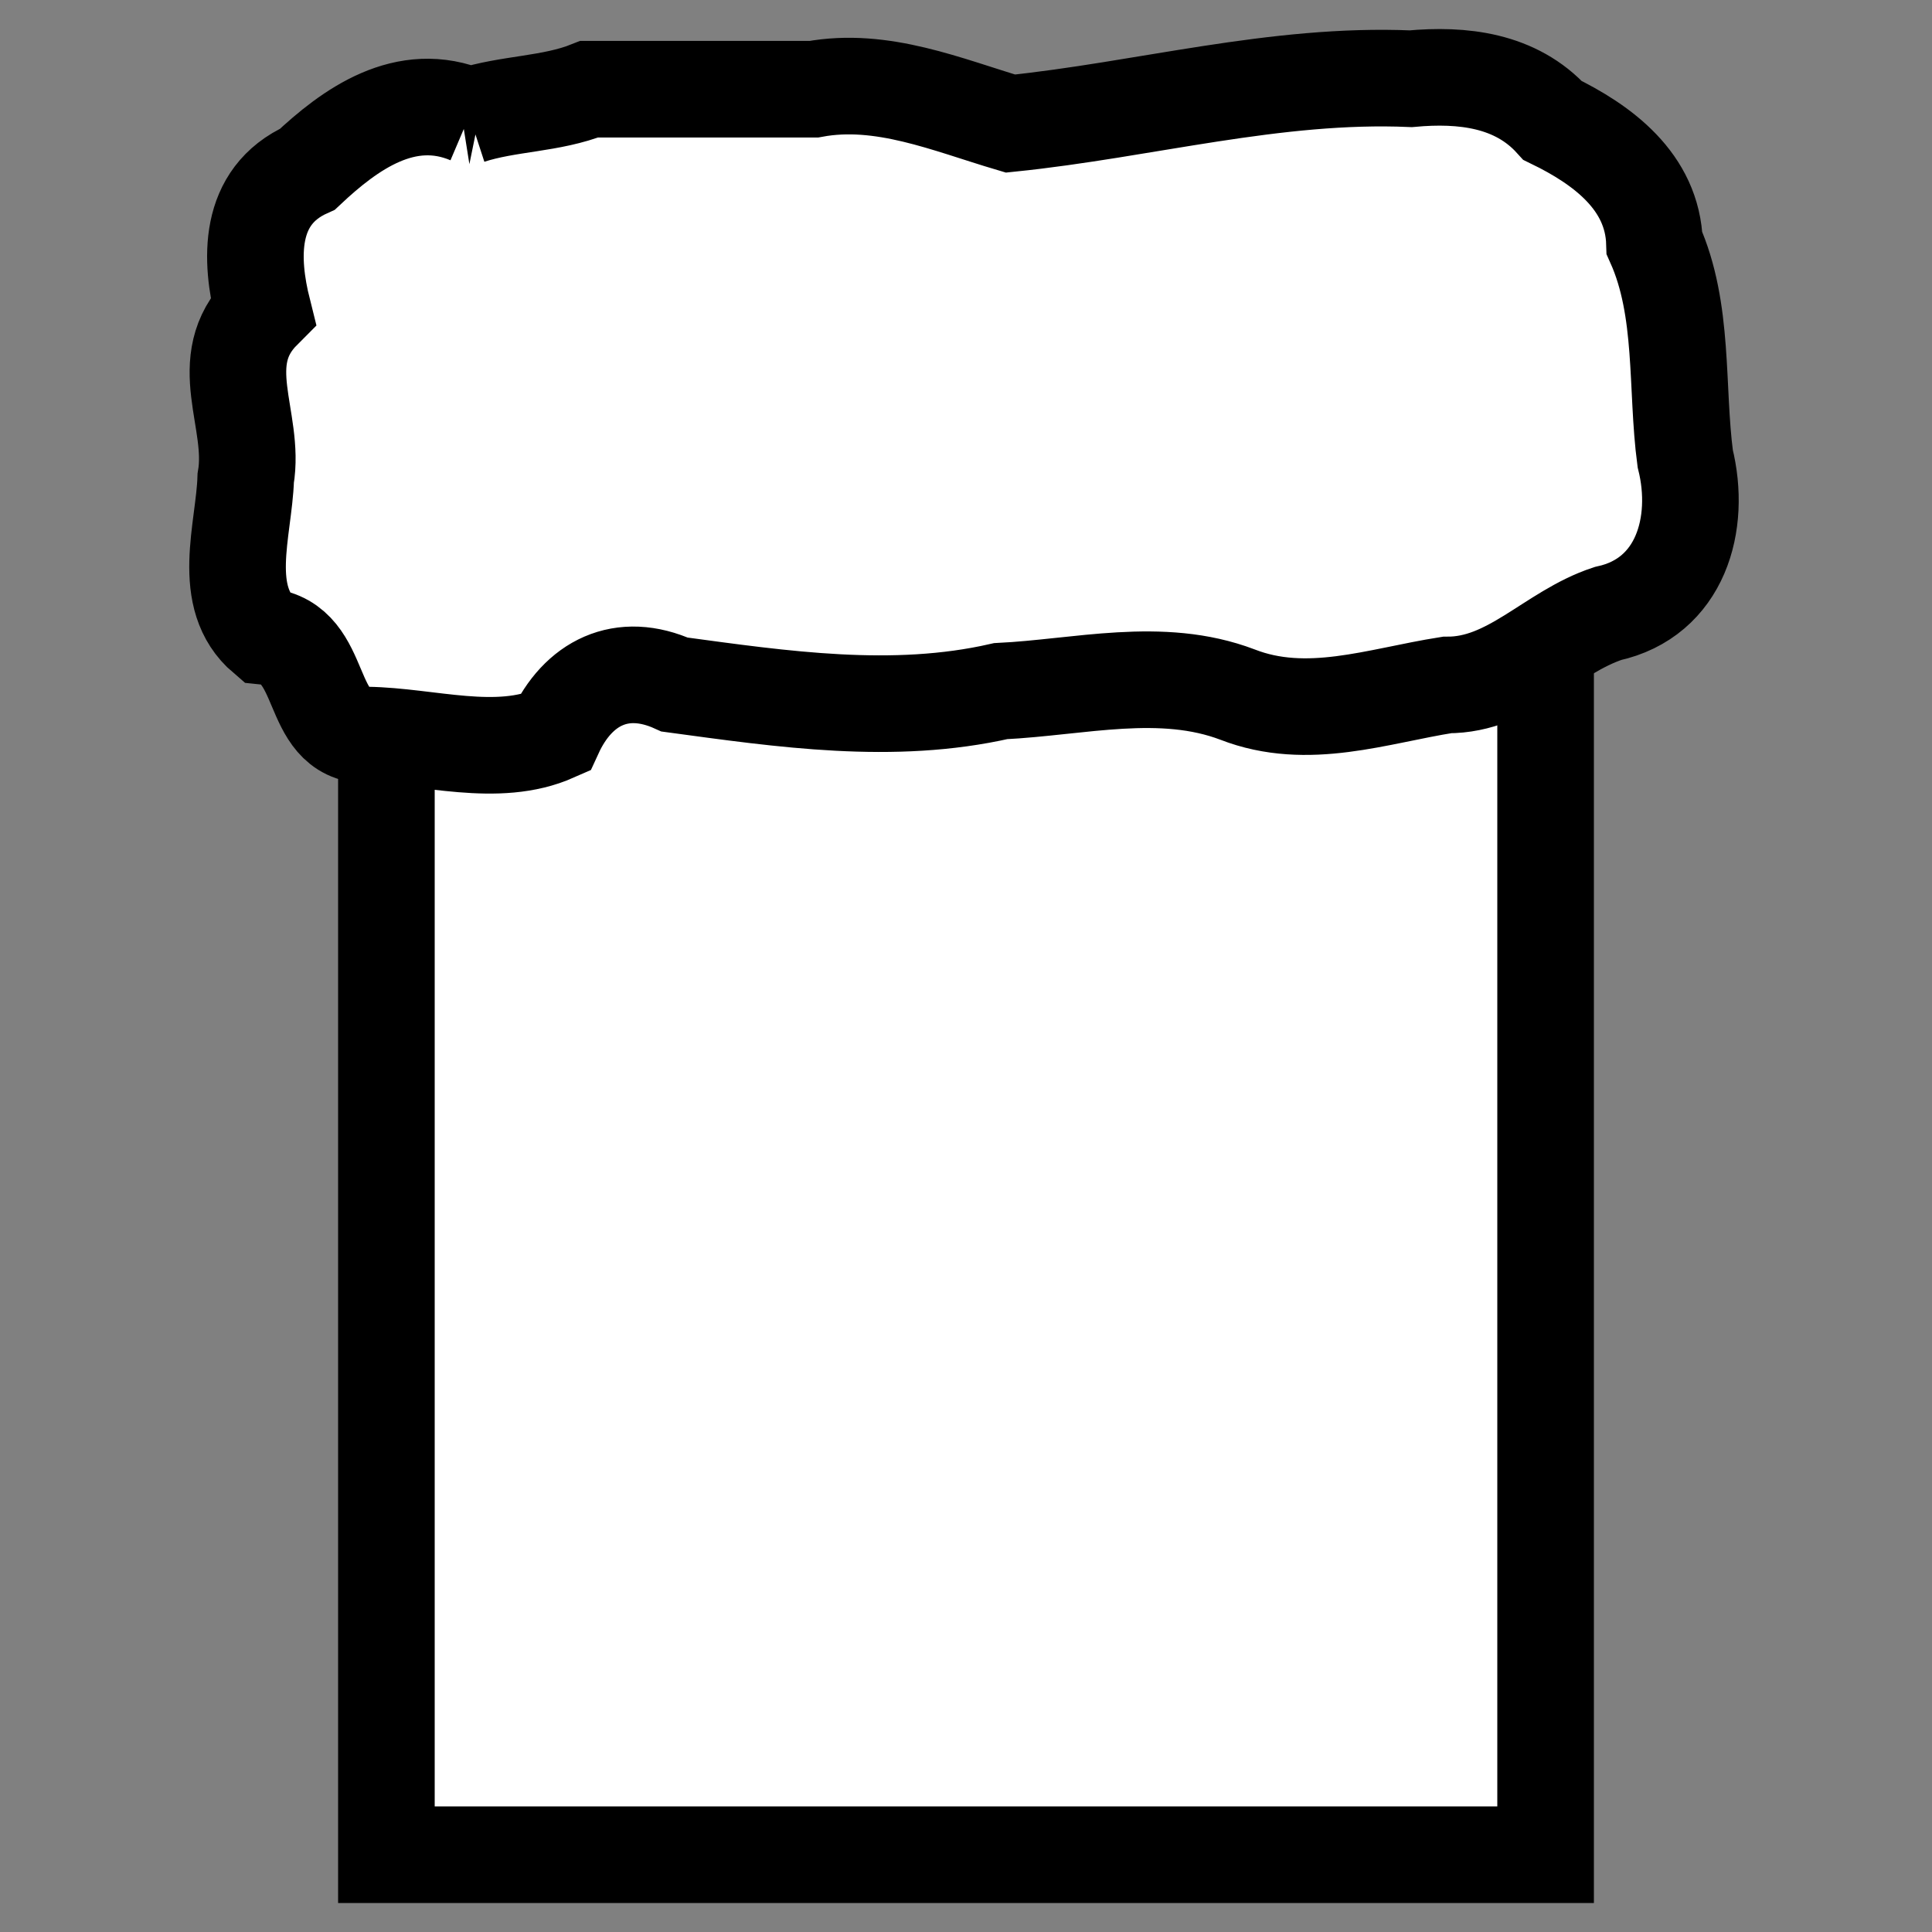 <?xml version="1.0" encoding="UTF-8" standalone="no"?>
<!-- Created with Inkscape (http://www.inkscape.org/) -->

<svg
   xmlns:dc="http://purl.org/dc/elements/1.1/"
   xmlns:cc="http://creativecommons.org/ns#"
   xmlns:rdf="http://www.w3.org/1999/02/22-rdf-syntax-ns#"
   xmlns:svg="http://www.w3.org/2000/svg"
   xmlns="http://www.w3.org/2000/svg"
   xmlns:xlink="http://www.w3.org/1999/xlink"
   xmlns:sodipodi="http://sodipodi.sourceforge.net/DTD/sodipodi-0.dtd"
   xmlns:inkscape="http://www.inkscape.org/namespaces/inkscape"
   width="100%"
   height="100%"
   viewBox="0 0 90 90"
   id="svg2"
   data-z="0"
   data-slots="back"
   version="1.1"
   inkscape:version="0.48.4 r9939"
   sodipodi:docname="backpack.svg"
   class="backpack">
  <rect x="0" y="0" width="90" height="90" fill="#808080" stroke="none"/>
  <defs
     id="defs4">
    <inkscape:path-effect
       effect="sketch"
       id="path-effect5121-4"
       is_visible="true"
       nbiter_approxstrokes="3"
       strokelength="1"
       strokelength_rdm="0;1"
       strokeoverlap="0.1"
       strokeoverlap_rdm="0;1"
       ends_tolerance="0.9;1"
       parallel_offset="0.9;1"
       tremble_size="1.5;1"
       tremble_frequency="0.01"
       nbtangents="0"
       tgt_places_rdmness="1;1"
       tgtscale="10.5"
       tgtlength="100"
       tgtlength_rdm="0.1;1" />
    <inkscape:path-effect
       effect="sketch"
       id="path-effect5121-7"
       is_visible="true"
       nbiter_approxstrokes="3"
       strokelength="1"
       strokelength_rdm="0;1"
       strokeoverlap="0.1"
       strokeoverlap_rdm="0;1"
       ends_tolerance="0.9;1"
       parallel_offset="0.9;1"
       tremble_size="1.5;1"
       tremble_frequency="0.01"
       nbtangents="0"
       tgt_places_rdmness="1;1"
       tgtscale="10.5"
       tgtlength="100"
       tgtlength_rdm="0.1;1" />
    <inkscape:path-effect
       effect="sketch"
       id="path-effect5257"
       is_visible="true"
       nbiter_approxstrokes="2"
       strokelength="1"
       strokelength_rdm="0.1;1"
       strokeoverlap="0"
       strokeoverlap_rdm="0;1"
       ends_tolerance="0;1"
       parallel_offset="0.8;1"
       tremble_size="0.7;1"
       tremble_frequency="1"
       nbtangents="0"
       tgt_places_rdmness="1;1"
       tgtscale="10"
       tgtlength="100"
       tgtlength_rdm="0.3;1" />
    <linearGradient
       inkscape:collect="always"
       xlink:href="#linearGradient5728-3"
       id="linearGradient5483"
       gradientUnits="userSpaceOnUse"
       x1="945"
       y1="310.258"
       x2="945"
       y2="388.8"
       gradientTransform="translate(-1170,962.36)" />
    <linearGradient
       id="linearGradient5728-3">
      <stop
         style="stop-color:#000000;stop-opacity:1;"
         offset="0"
         id="stop5730-7" />
      <stop
         style="stop-color:#000000;stop-opacity:0;"
         offset="1"
         id="stop5732-3" />
    </linearGradient>
    <inkscape:path-effect
       effect="sketch"
       id="path-effect6957"
       is_visible="true"
       nbiter_approxstrokes="1"
       strokelength="2"
       strokelength_rdm="0.2;1"
       strokeoverlap="0"
       strokeoverlap_rdm="0;1"
       ends_tolerance="0;1"
       parallel_offset="0.1;1"
       tremble_size="0.6;1"
       tremble_frequency="2.51"
       nbtangents="0"
       tgt_places_rdmness="1;1"
       tgtscale="10"
       tgtlength="100"
       tgtlength_rdm="0.3;1" />
    <radialGradient
       inkscape:collect="always"
       xlink:href="#linearGradient4525"
       id="radialGradient4531"
       cx="33.561"
       cy="1181.407"
       fx="33.561"
       fy="1181.407"
       r="38.25"
       gradientTransform="matrix(1.412,-0.988,0.898,1.283,-1076.227,-300.939)"
       gradientUnits="userSpaceOnUse" />
    <linearGradient
       id="linearGradient4525">
      <stop
         style="stop-color:#c8eeff;stop-opacity:1;"
         offset="0"
         id="stop4527" />
      <stop
         style="stop-color:#0091ff;stop-opacity:1;"
         offset="1"
         id="stop4529" />
    </linearGradient>
    <radialGradient
       r="38.25"
       fy="1181.407"
       fx="33.561"
       cy="1181.407"
       cx="33.561"
       gradientTransform="matrix(1.412,-0.988,0.898,1.283,-1076.227,-300.939)"
       gradientUnits="userSpaceOnUse"
       id="radialGradient3718"
       xlink:href="#linearGradient4525"
       inkscape:collect="always" />
  </defs>
  <sodipodi:namedview
     id="base"
     pagecolor="#ffffff"
     bordercolor="#666666"
     borderopacity="1.0"
     inkscape:pageopacity="0.0"
     inkscape:pageshadow="2"
     inkscape:zoom="3.9912026"
     inkscape:cx="96.275693"
     inkscape:cy="23.238612"
     inkscape:document-units="in"
     inkscape:current-layer="svg2"
     showgrid="false"
     units="in"
     inkscape:window-width="1920"
     inkscape:window-height="1017"
     inkscape:window-x="-8"
     inkscape:window-y="-8"
     inkscape:window-maximized="1">
    <inkscape:grid
       type="xygrid"
       id="grid2994"
       empspacing="5"
       visible="true"
       enabled="true"
       snapvisiblegridlinesonly="true"
       units="in"
       spacingx="0.014in"
       spacingy="0.014in" />
  </sodipodi:namedview>
  <g
     inkscape:label="backpack"
     inkscape:groupmode="layer"
     id="layer1"
     class="body"
     transform="translate(0,-962.36)"
     style="display:inline">
    <path
       style="fill:#ffffff;fill-opacity:1;stroke:#000000;stroke-width:4.5;stroke-linecap:square;stroke-linejoin:miter;stroke-miterlimit:4;stroke-opacity:1;stroke-dashoffset:0;display:inline"
       d="m 18,985.76 54,0 0,63 -54,0 z"
       id="rect5186"
       inkscape:connector-curvature="0" />
  </g>
  <g
     inkscape:groupmode="layer"
     id="layer2"
     inkscape:label="bag"
     class="bag">
    <path
       style="fill:#ffffff;fill-opacity:1;stroke:#000000;stroke-width:4.5;stroke-linecap:butt;stroke-linejoin:miter;stroke-miterlimit:4;stroke-opacity:1;stroke-dasharray:none;display:inline"
       d="m 21.866,5.396 c -2.978,-1.267 -5.579,0.641 -7.54,2.483 -2.816,1.264 -2.67,4.23 -2.077,6.595 -2.355,2.358 -0.333,5.066 -0.802,7.804 -0.076,2.403 -1.231,5.557 0.896,7.366 2.91,0.3 1.901,4.567 4.754,4.598 2.865,0.043 6.059,1.103 8.741,-0.085 1.082,-2.356 3.129,-3.385 5.591,-2.268 5.022,0.679 10.174,1.448 15.184,0.307 3.676,-0.179 7.48,-1.19 11.036,0.16 3.257,1.268 6.522,0.062 9.758,-0.448 2.949,0.014 4.851,-2.458 7.493,-3.328 3.391,-0.738 4.362,-4.178 3.604,-7.22 -0.437,-3.299 -0.034,-6.913 -1.432,-10.033 -0.084,-2.877 -2.44,-4.594 -4.743,-5.714 -1.721,-1.898 -4.213,-2.165 -6.61,-1.945 -6.303,-0.273 -12.423,1.45 -18.648,2.088 -2.94,-0.871 -5.983,-2.187 -9.162,-1.6 -3.486,1e-4 -6.972,-3e-4 -10.458,0 -1.788,0.714 -3.765,0.647 -5.585,1.24 z"
       id="path5181"
       inkscape:connector-curvature="0" />
  </g>
</svg>
